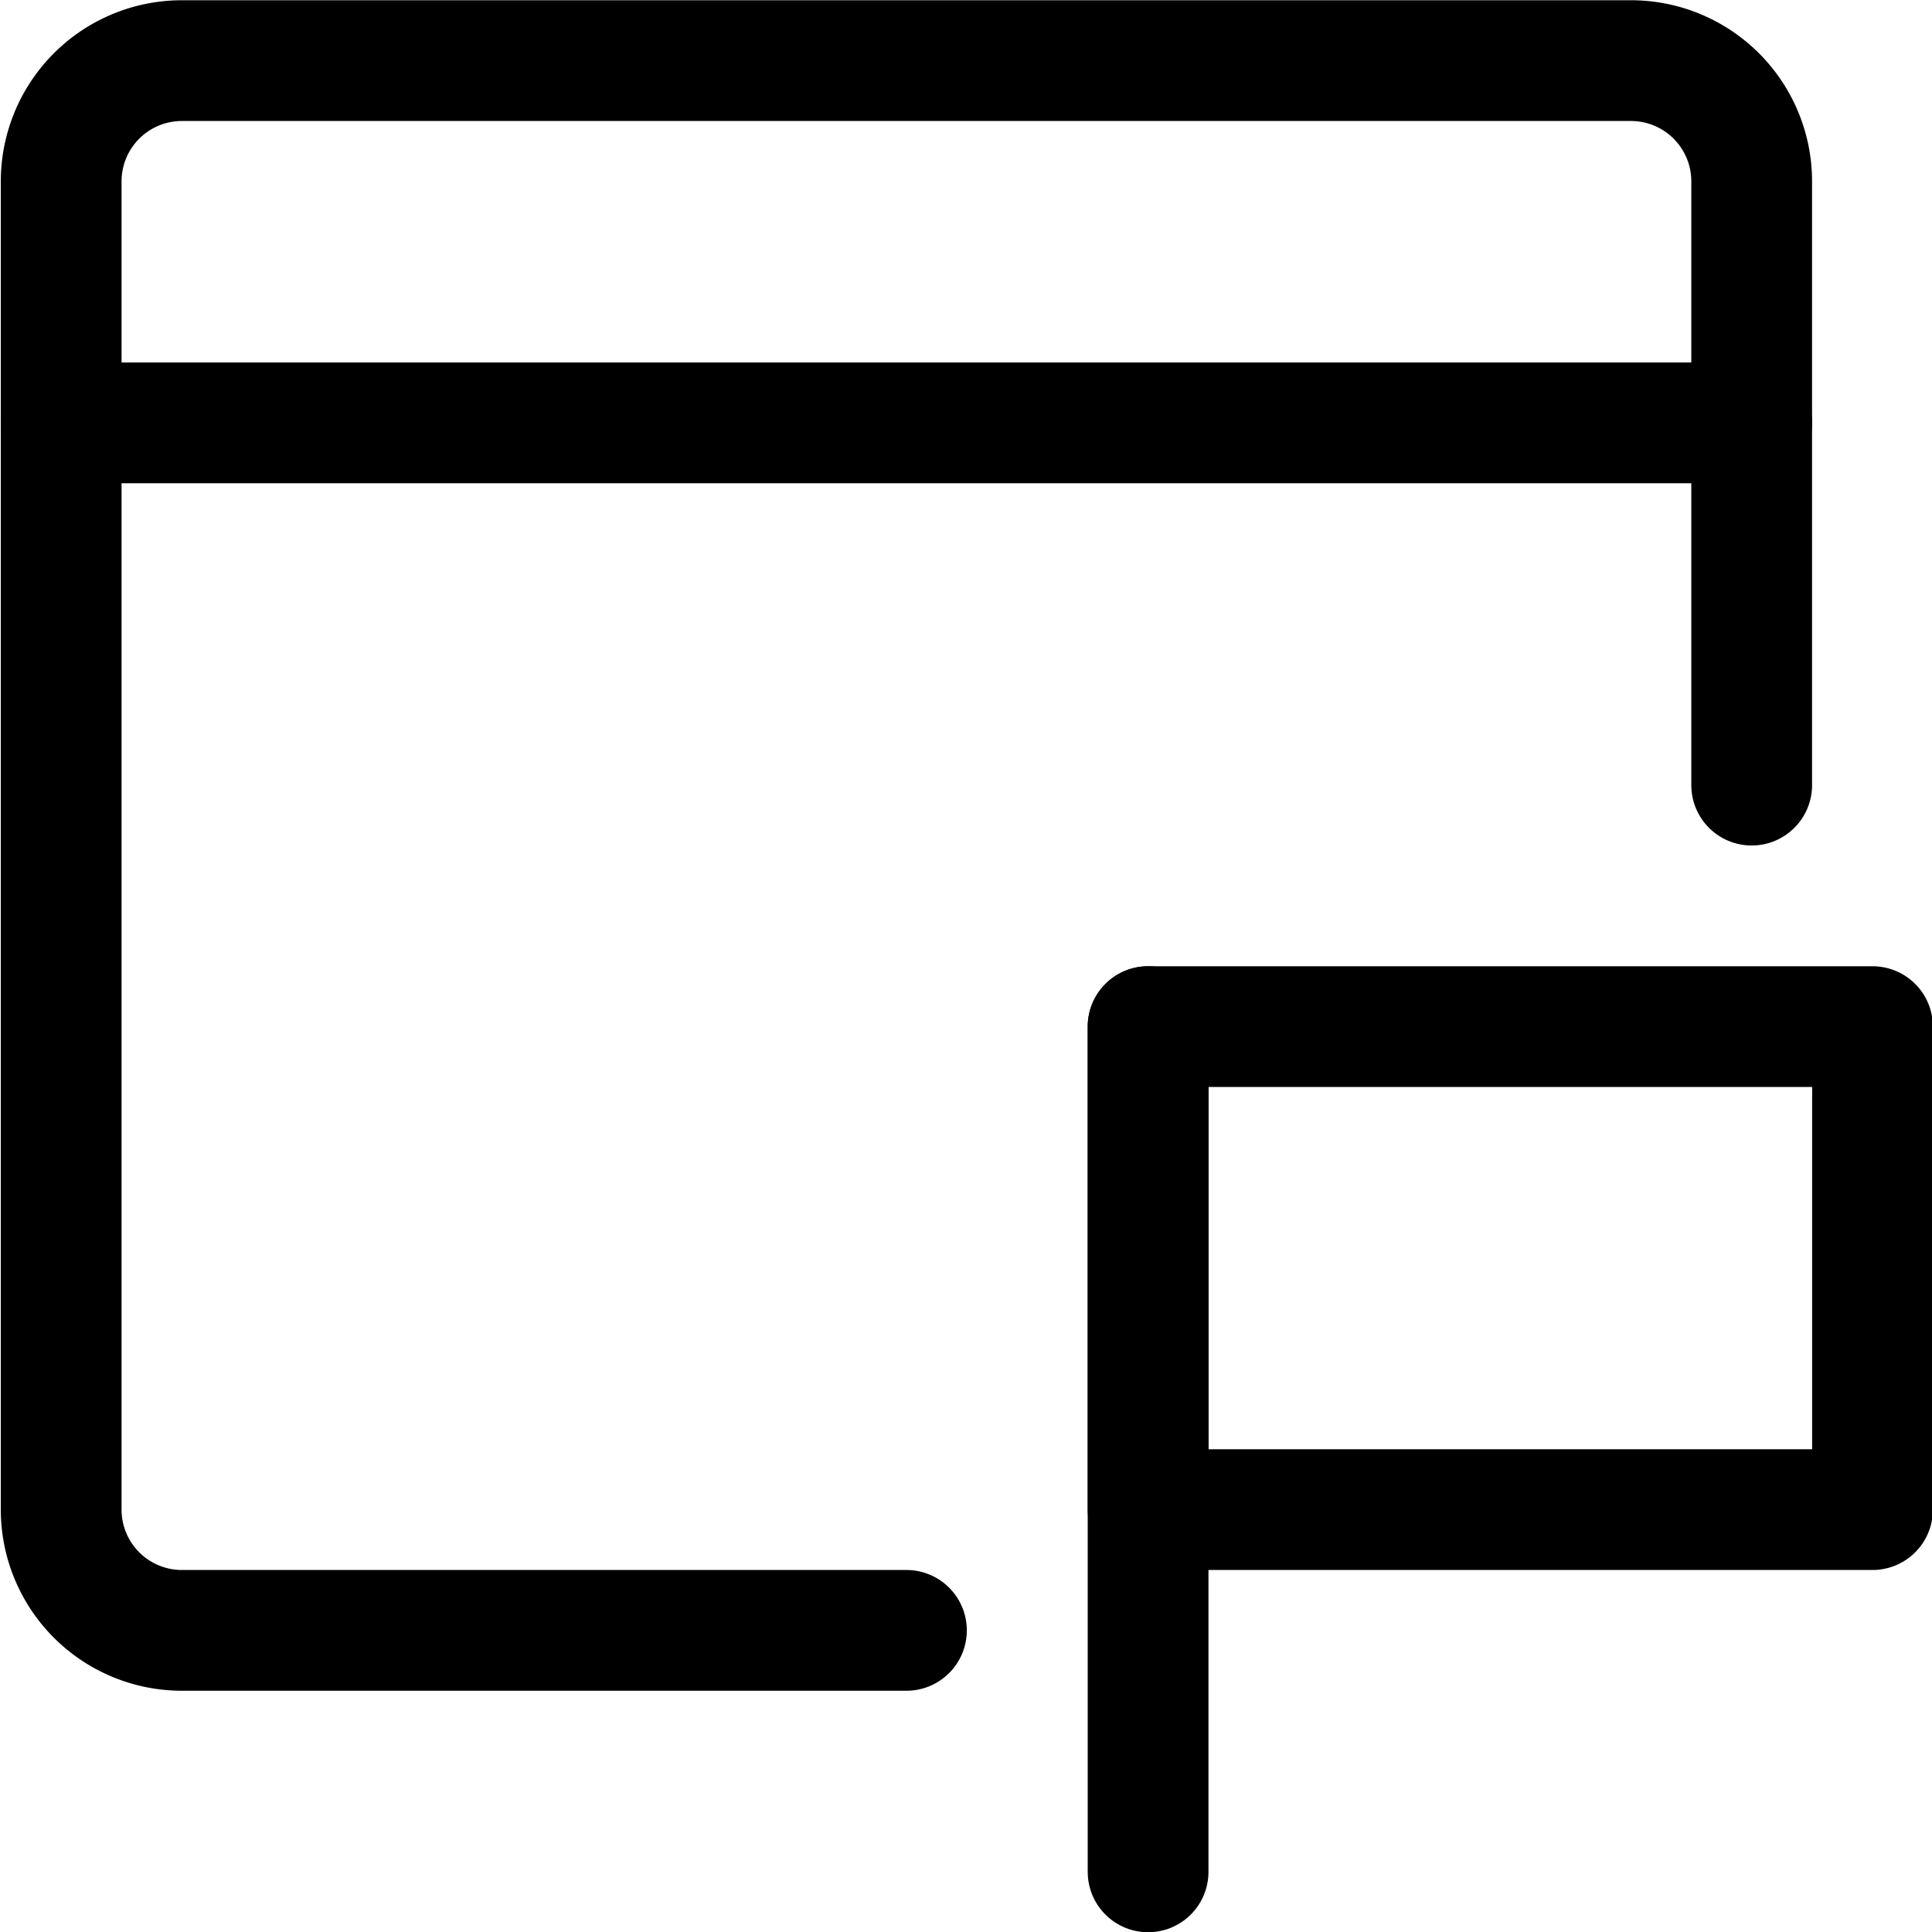 <svg xmlns="http://www.w3.org/2000/svg" viewBox="0 0 24 24"><defs><style>.a{fill:none;stroke:#000;stroke-linecap:round;stroke-linejoin:round;stroke-width:1.5px;}</style></defs><title>app-window-flag</title><path class="a" d="M21.76,9.753v-7.5a1.5,1.5,0,0,0-1.5-1.5h-18a1.5,1.5,0,0,0-1.5,1.5v16.5a1.5,1.5,0,0,0,1.5,1.5h9"/><line class="a" x1="0.76" y1="5.253" x2="21.76" y2="5.253"/><rect class="a" x="14.262" y="12.753" width="8.999" height="6"/><line class="a" x1="14.262" y1="12.753" x2="14.262" y2="23.253"/></svg>